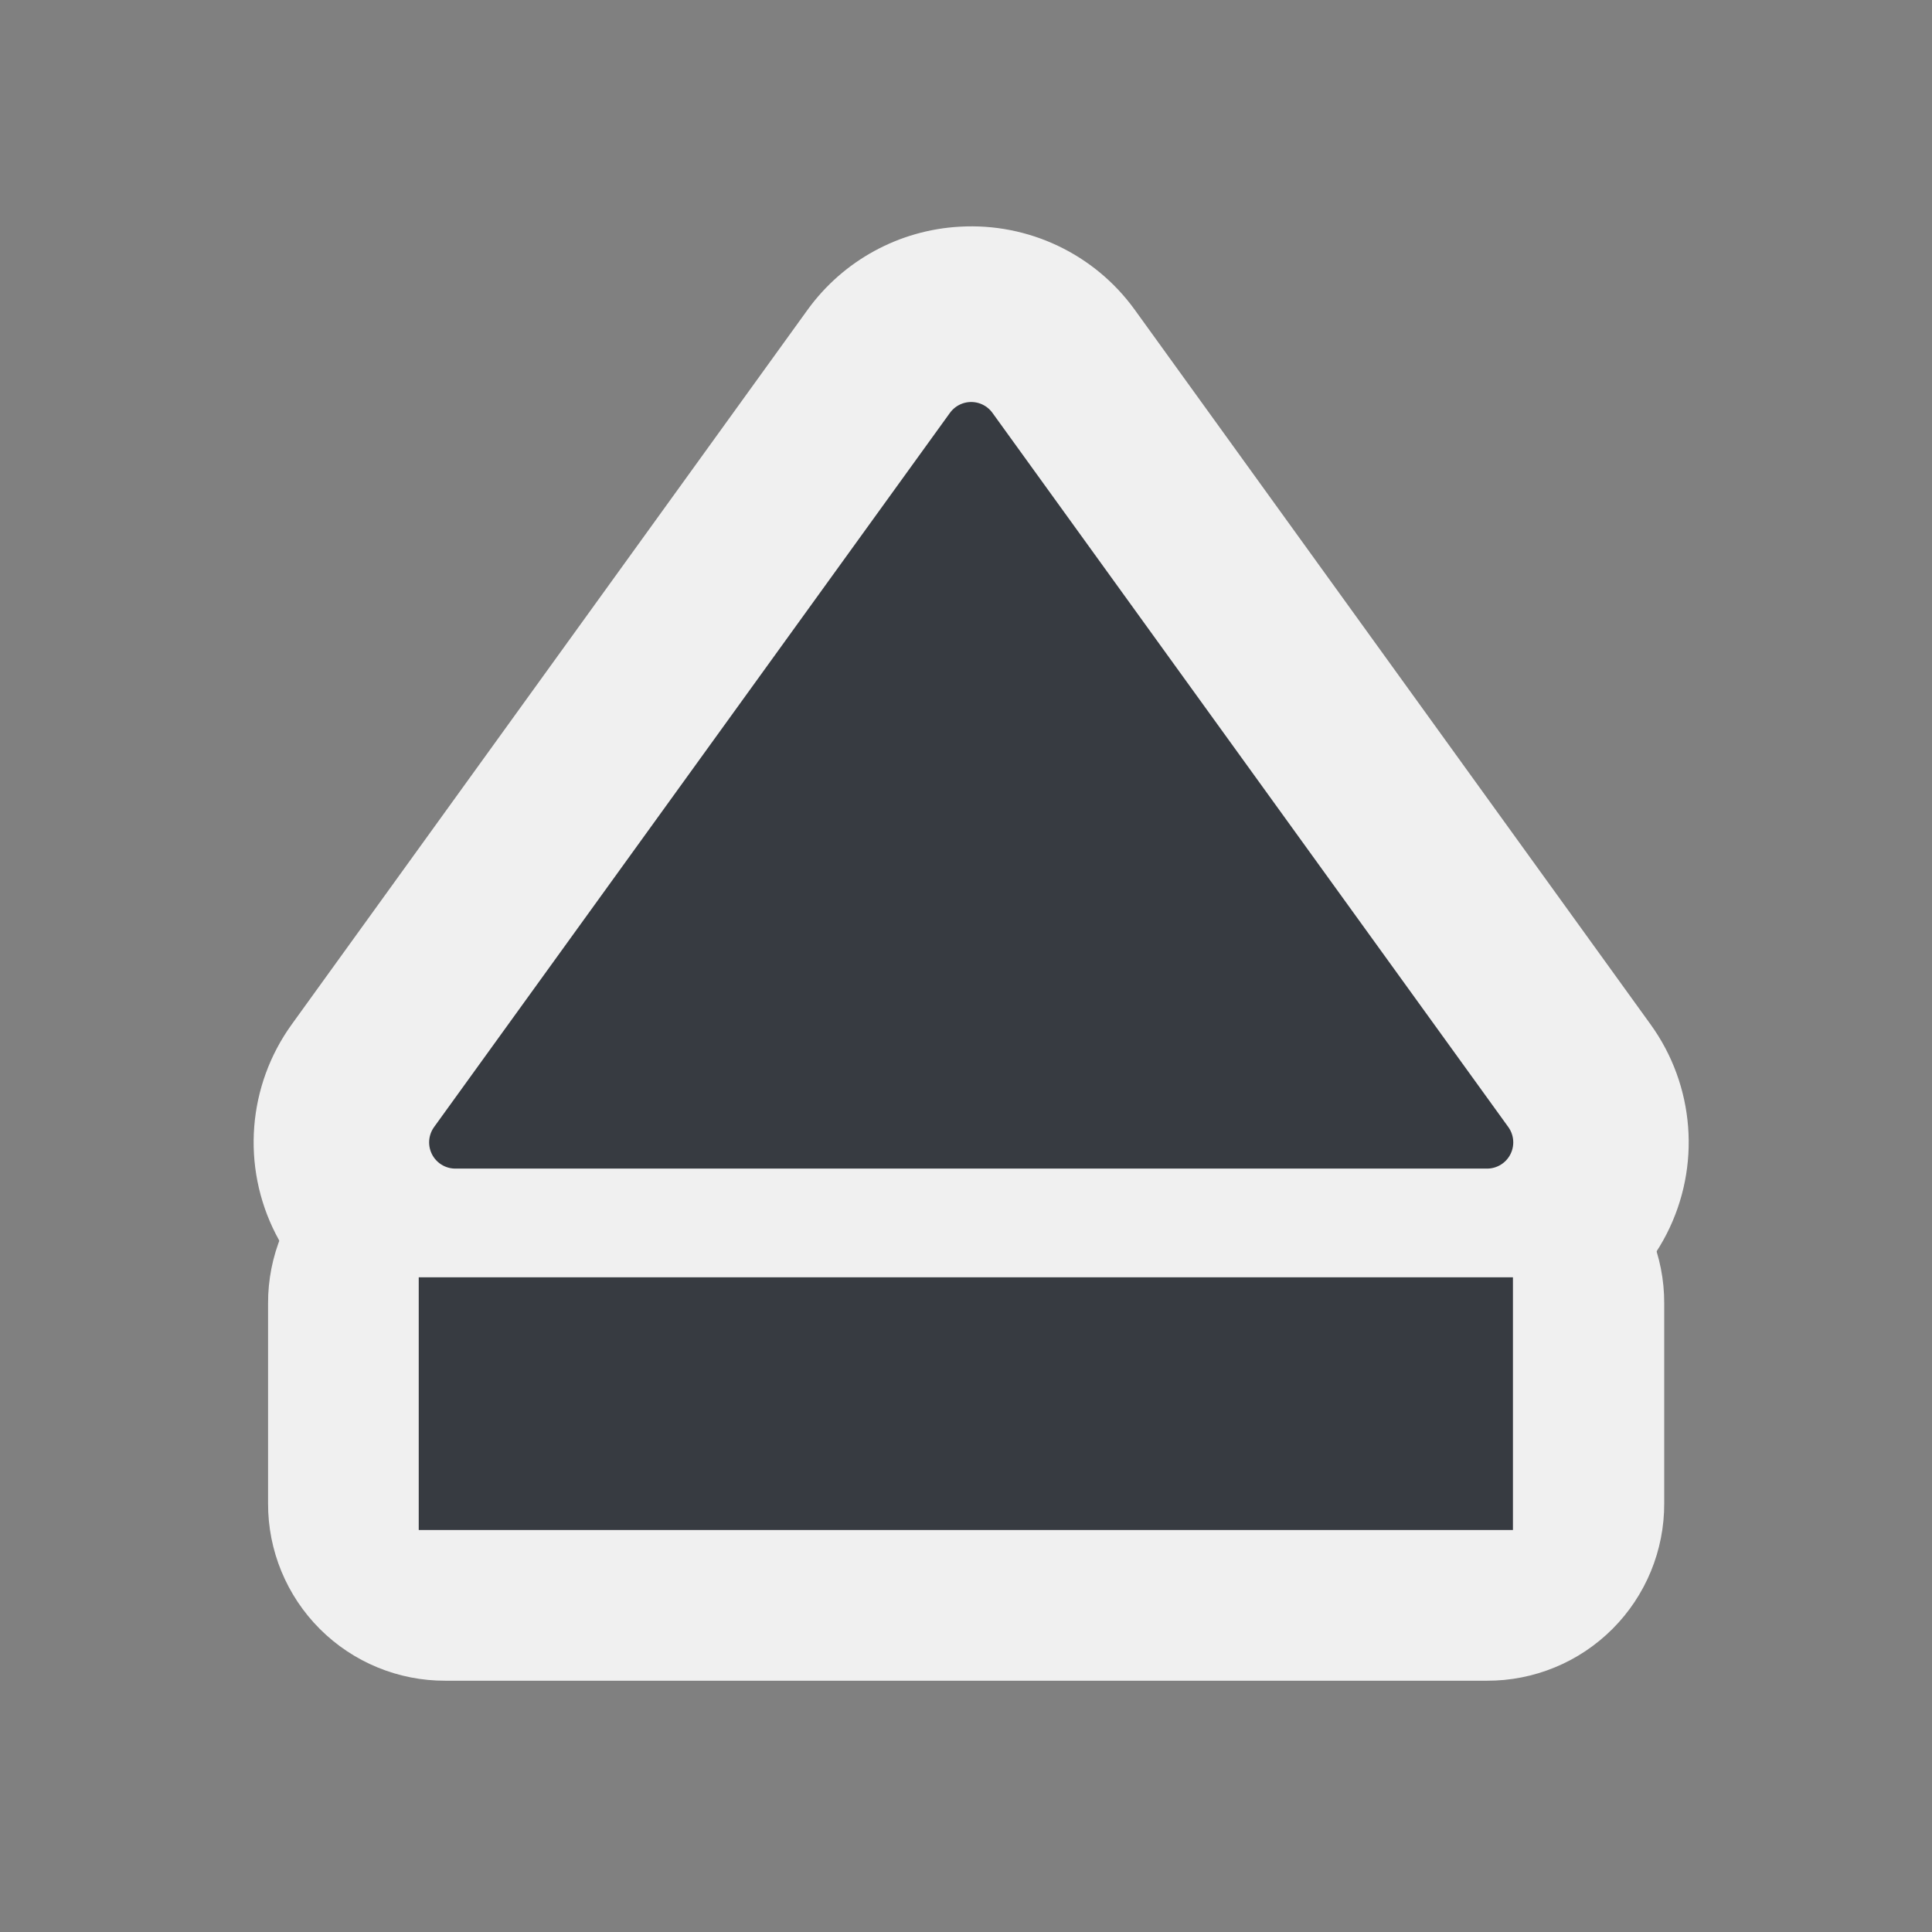 <?xml version="1.0" encoding="UTF-8" standalone="no"?>
<!-- Created with Inkscape (http://www.inkscape.org/) -->
<svg
   xmlns:dc="http://purl.org/dc/elements/1.1/"
   xmlns:cc="http://creativecommons.org/ns#"
   xmlns:rdf="http://www.w3.org/1999/02/22-rdf-syntax-ns#"
   xmlns:svg="http://www.w3.org/2000/svg"
   xmlns="http://www.w3.org/2000/svg"
   xmlns:sodipodi="http://sodipodi.sourceforge.net/DTD/sodipodi-0.dtd"
   xmlns:inkscape="http://www.inkscape.org/namespaces/inkscape"
   width="48px"
   height="48px"
   id="svg1307"
   sodipodi:version="0.32"
   inkscape:version="0.46"
   sodipodi:docbase="/home/christof/themes_and_icons/meinICONtheme/BRIT ICONS/scalable/actions"
   sodipodi:docname="media-eject.svg"
   inkscape:export-filename="/home/lapo/Desktop/Grafica/Icone/media-actions-outlines.png"
   inkscape:export-xdpi="90"
   inkscape:export-ydpi="90"
   inkscape:output_extension="org.inkscape.output.svg.inkscape">
  <rect width="100%" height="100%" fill="#808080" stroke="none"/>
  <defs
     id="defs1309">
    <inkscape:perspective
       sodipodi:type="inkscape:persp3d"
       inkscape:vp_x="0 : 24 : 1"
       inkscape:vp_y="0 : 1000 : 0"
       inkscape:vp_z="48 : 24 : 1"
       inkscape:persp3d-origin="24 : 16 : 1"
       id="perspective36" />
    <linearGradient
       id="linearGradient2584">
      <stop
         style="stop-color:#373b41;stop-opacity:1;"
         offset="0"
         id="stop2586" />
      <stop
         style="stop-color:#f0f0f0;stop-opacity:0;"
         offset="1"
         id="stop2588" />
    </linearGradient>
    <linearGradient
       id="linearGradient2697">
      <stop
         id="stop2699"
         offset="0"
         style="stop-color:#babdb6" />
      <stop
         id="stop2701"
         offset="1"
         style="stop-color:#555753" />
    </linearGradient>
  </defs>
  <sodipodi:namedview
     id="base"
     pagecolor="#f0f0f0"
     bordercolor="#666666"
     borderopacity="1.0"
     inkscape:pageopacity="0.0"
     inkscape:pageshadow="2"
     inkscape:zoom="8"
     inkscape:cx="0.943909"
     inkscape:cy="18.488898"
     inkscape:current-layer="layer1"
     showgrid="false"
     inkscape:grid-bbox="true"
     inkscape:document-units="px"
     inkscape:grid-points="true"
     fill="#fcaf3e"
     showguides="false"
     inkscape:guide-bbox="true"
     guidetolerance="1px"
     stroke="#729fcf"
     inkscape:window-width="1680"
     inkscape:window-height="1001"
     inkscape:window-x="0"
     inkscape:window-y="24"
     showborder="true">
    <sodipodi:guide
       orientation="horizontal"
       position="38.997"
       id="guide2194" />
    <sodipodi:guide
       orientation="horizontal"
       position="9.014"
       id="guide2196" />
    <sodipodi:guide
       orientation="vertical"
       position="9.014"
       id="guide2198" />
    <sodipodi:guide
       orientation="vertical"
       position="38.975"
       id="guide2200" />
    <sodipodi:guide
       orientation="horizontal"
       position="22.988"
       id="guide2202" />
    <sodipodi:guide
       orientation="vertical"
       position="23.909"
       id="guide2204" />
    <sodipodi:guide
       orientation="vertical"
       position="157.994"
       id="guide4332" />
    <sodipodi:guide
       orientation="horizontal"
       position="-36.062"
       id="guide4334" />
    <sodipodi:guide
       orientation="horizontal"
       position="-58.027"
       id="guide4336" />
    <sodipodi:guide
       orientation="vertical"
       position="180.003"
       id="guide4338" />
    <sodipodi:guide
       orientation="vertical"
       position="107.922"
       id="guide4417" />
    <sodipodi:guide
       orientation="vertical"
       position="129.931"
       id="guide4419" />
    <sodipodi:guide
       orientation="horizontal"
       position="19.997"
       id="guide5106" />
    <sodipodi:guide
       orientation="horizontal"
       position="63.04"
       id="guide5119" />
    <sodipodi:guide
       orientation="horizontal"
       position="49.066"
       id="guide5121" />
    <sodipodi:guide
       orientation="horizontal"
       position="-86.007"
       id="guide5307" />
    <sodipodi:guide
       orientation="horizontal"
       position="-108.09"
       id="guide5309" />
    <sodipodi:guide
       orientation="horizontal"
       position="-100.154"
       id="guide3111" />
    <inkscape:grid
       id="GridFromPre046Settings"
       type="xygrid"
       originx="0px"
       originy="0px"
       spacingx="0.5px"
       spacingy="0.5px"
       color="#0000ff"
       empcolor="#0000ff"
       opacity="0.2"
       empopacity="0.4"
       empspacing="2" />
  </sodipodi:namedview>
  <g
     inkscape:groupmode="layer"
     id="layer2"
     inkscape:label="BASE"
     style="display:inline" />
  <g
     id="layer1"
     inkscape:label="Layer 1"
     inkscape:groupmode="layer"
     style="display:inline">
    <g
       transform="translate(4.441,-6.118)"
       id="g2409"
       style="fill:#f0f0f0">
      <path
         sodipodi:type="inkscape:offset"
         inkscape:radius="5.0015621"
         inkscape:original="M 19.6875 16.75 L 6.875 34.5 L 32.5 34.5 L 19.6875 16.75 z "
         style="opacity:1;fill:#f0f0f0;fill-opacity:1;fill-rule:evenodd;stroke:none;stroke-width:1.303;stroke-linecap:square;stroke-linejoin:round;marker:none;marker-start:none;marker-mid:none;marker-end:none;stroke-miterlimit:4;stroke-dasharray:none;stroke-dashoffset:0;stroke-opacity:1;visibility:visible;display:inline;overflow:visible"
         id="path2415"
         d="M 19.406,11.75 C 17.899,11.832 16.51,12.59 15.625,13.812 L 2.812,31.562 C 1.708,33.086 1.552,35.101 2.41,36.777 C 3.267,38.452 4.993,39.505 6.875,39.5 L 32.5,39.5 C 34.382,39.505 36.108,38.452 36.965,36.777 C 37.823,35.101 37.667,33.086 36.562,31.562 L 23.75,13.812 C 22.749,12.428 21.111,11.651 19.406,11.75 z" />
      <path
         sodipodi:type="inkscape:offset"
         inkscape:radius="4.3910422"
         inkscape:original="M 6.625 38.5 L 6.625 43.46875 L 32.5 43.46875 L 32.5 38.5 L 6.625 38.5 z "
         style="opacity:1;fill:#f0f0f0;fill-opacity:1;fill-rule:evenodd;stroke:none;stroke-width:1.303;stroke-linecap:butt;stroke-linejoin:miter;marker:none;marker-start:none;marker-mid:none;marker-end:none;stroke-miterlimit:4;stroke-dasharray:none;stroke-dashoffset:0;stroke-opacity:1;visibility:visible;display:inline;overflow:visible"
         id="path3187"
         d="M 6.625,34.094 C 5.455,34.09 4.332,34.553 3.505,35.38 C 2.678,36.207 2.215,37.33 2.219,38.5 L 2.219,43.469 C 2.215,44.639 2.678,45.762 3.505,46.589 C 4.332,47.416 5.455,47.879 6.625,47.875 L 32.5,47.875 C 33.67,47.879 34.793,47.416 35.62,46.589 C 36.447,45.762 36.91,44.639 36.906,43.469 L 36.906,38.5 C 36.91,37.33 36.447,36.207 35.62,35.38 C 34.793,34.553 33.67,34.09 32.5,34.094 L 6.625,34.094 z" />
    </g>
    <g
       id="g9405"
       transform="translate(4.441,-6.118)">
      <path
         sodipodi:nodetypes="cccc"
         inkscape:r_cy="true"
         inkscape:r_cx="true"
         id="path2818"
         d="M 19.688,16.757 L 6.872,34.5 L 32.504,34.5 L 19.688,16.757 z "
         style="opacity:1;color:#373b41;fill:#373b41;fill-opacity:1;fill-rule:evenodd;stroke:#373b41;stroke-width:1.303;stroke-linecap:square;stroke-linejoin:round;marker:none;marker-start:none;marker-mid:none;marker-end:none;stroke-miterlimit:4;stroke-dasharray:none;stroke-dashoffset:0;stroke-opacity:1;visibility:visible;display:inline;overflow:visible" />
      <rect
         inkscape:r_cy="true"
         inkscape:r_cx="true"
         y="38.504"
         x="6.614"
         height="4.975"
         width="25.882"
         id="rect3703"
         style="opacity:1;color:#373b41;fill:#373b41;fill-opacity:1;fill-rule:evenodd;stroke:#373b41;stroke-width:1.303;stroke-linecap:butt;stroke-linejoin:miter;marker:none;marker-start:none;marker-mid:none;marker-end:none;stroke-miterlimit:4;stroke-dasharray:none;stroke-dashoffset:0;stroke-opacity:1;visibility:visible;display:inline;overflow:visible" />
    </g>
  </g>
</svg>
